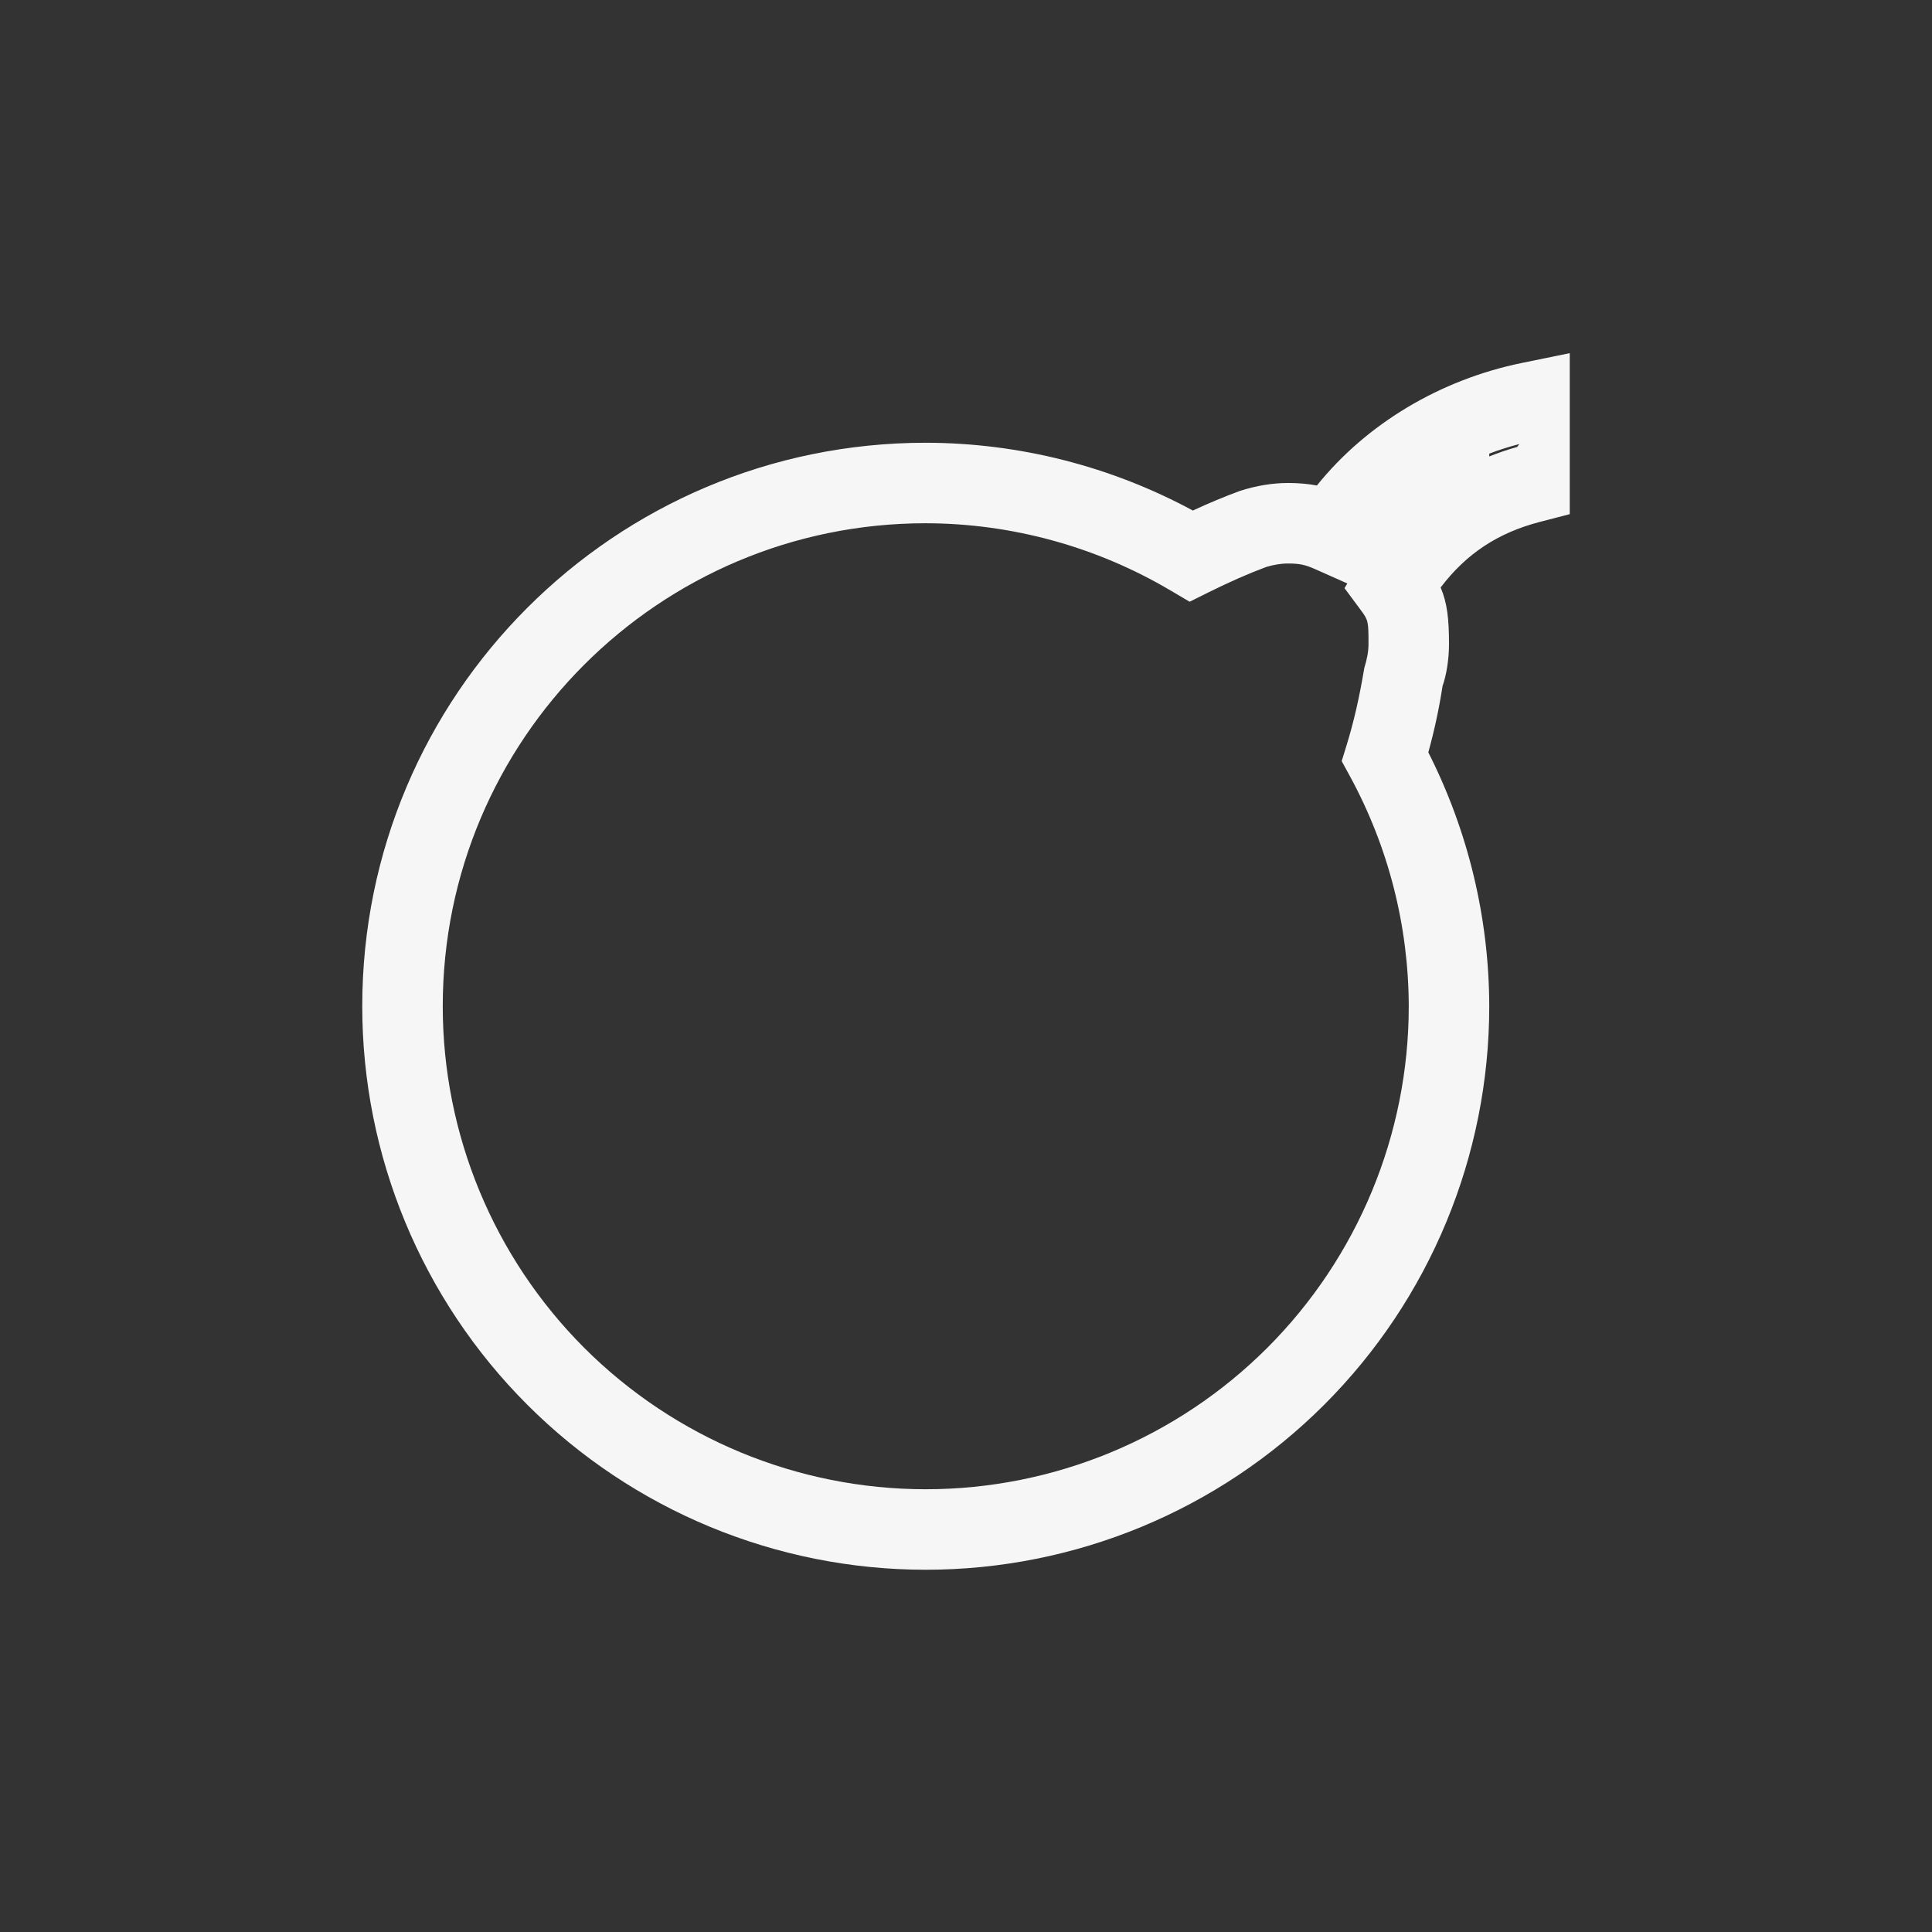 <svg xmlns="http://www.w3.org/2000/svg" width="24" height="24" viewBox="0 0 24 24">
  <rect x="0" y="0" width="24" height="24" fill="#333333" stroke="none"/>
  <path fill="#F6F6F6" d="M18.899,4.51 L19.5,4.387 L19.5,6.387 L19.126,6.484 C18.607,6.619 18.214,6.879 17.896,7.298 C17.978,7.489 18,7.688 18,8 C18,8.199 17.966,8.392 17.92,8.522 C17.876,8.808 17.817,9.079 17.743,9.346 C18.238,10.323 18.498,11.403 18.5,12.5 C18.5,14.357 17.763,16.137 16.45,17.45 C15.137,18.763 13.357,19.5 11.5,19.5 C9.643,19.5 7.863,18.763 6.55,17.45 C5.237,16.137 4.5,14.357 4.5,12.5 C4.5,8.634 7.634,5.5 11.501,5.5 C12.661,5.502 13.8,5.792 14.818,6.342 C15.011,6.253 15.197,6.174 15.406,6.097 C15.607,6.034 15.801,6 16,6 C16.131,6 16.247,6.01 16.359,6.031 C16.976,5.263 17.892,4.717 18.899,4.51 Z M18.5,5.67 C18.613,5.625 18.729,5.585 18.847,5.552 L18.874,5.516 C18.745,5.55 18.62,5.589 18.5,5.635 L18.5,5.67 Z M16.346,7.074 C16.218,7.016 16.144,7 16,7 C15.911,7 15.815,7.017 15.73,7.043 C15.497,7.13 15.279,7.227 15.021,7.354 L14.778,7.475 L14.544,7.337 C13.622,6.791 12.571,6.502 11.5,6.5 C8.186,6.5 5.5,9.186 5.5,12.5 C5.5,14.091 6.132,15.617 7.257,16.743 C8.383,17.868 9.909,18.5 11.5,18.5 C13.091,18.5 14.617,17.868 15.743,16.743 C16.868,15.617 17.5,14.091 17.5,12.501 C17.498,11.501 17.247,10.518 16.768,9.64 L16.667,9.455 L16.729,9.254 C16.817,8.966 16.884,8.679 16.948,8.297 C16.983,8.185 17,8.089 17,8 C17,7.715 16.997,7.704 16.903,7.577 L16.702,7.306 L16.737,7.248 L16.346,7.074 Z"/>
</svg>
